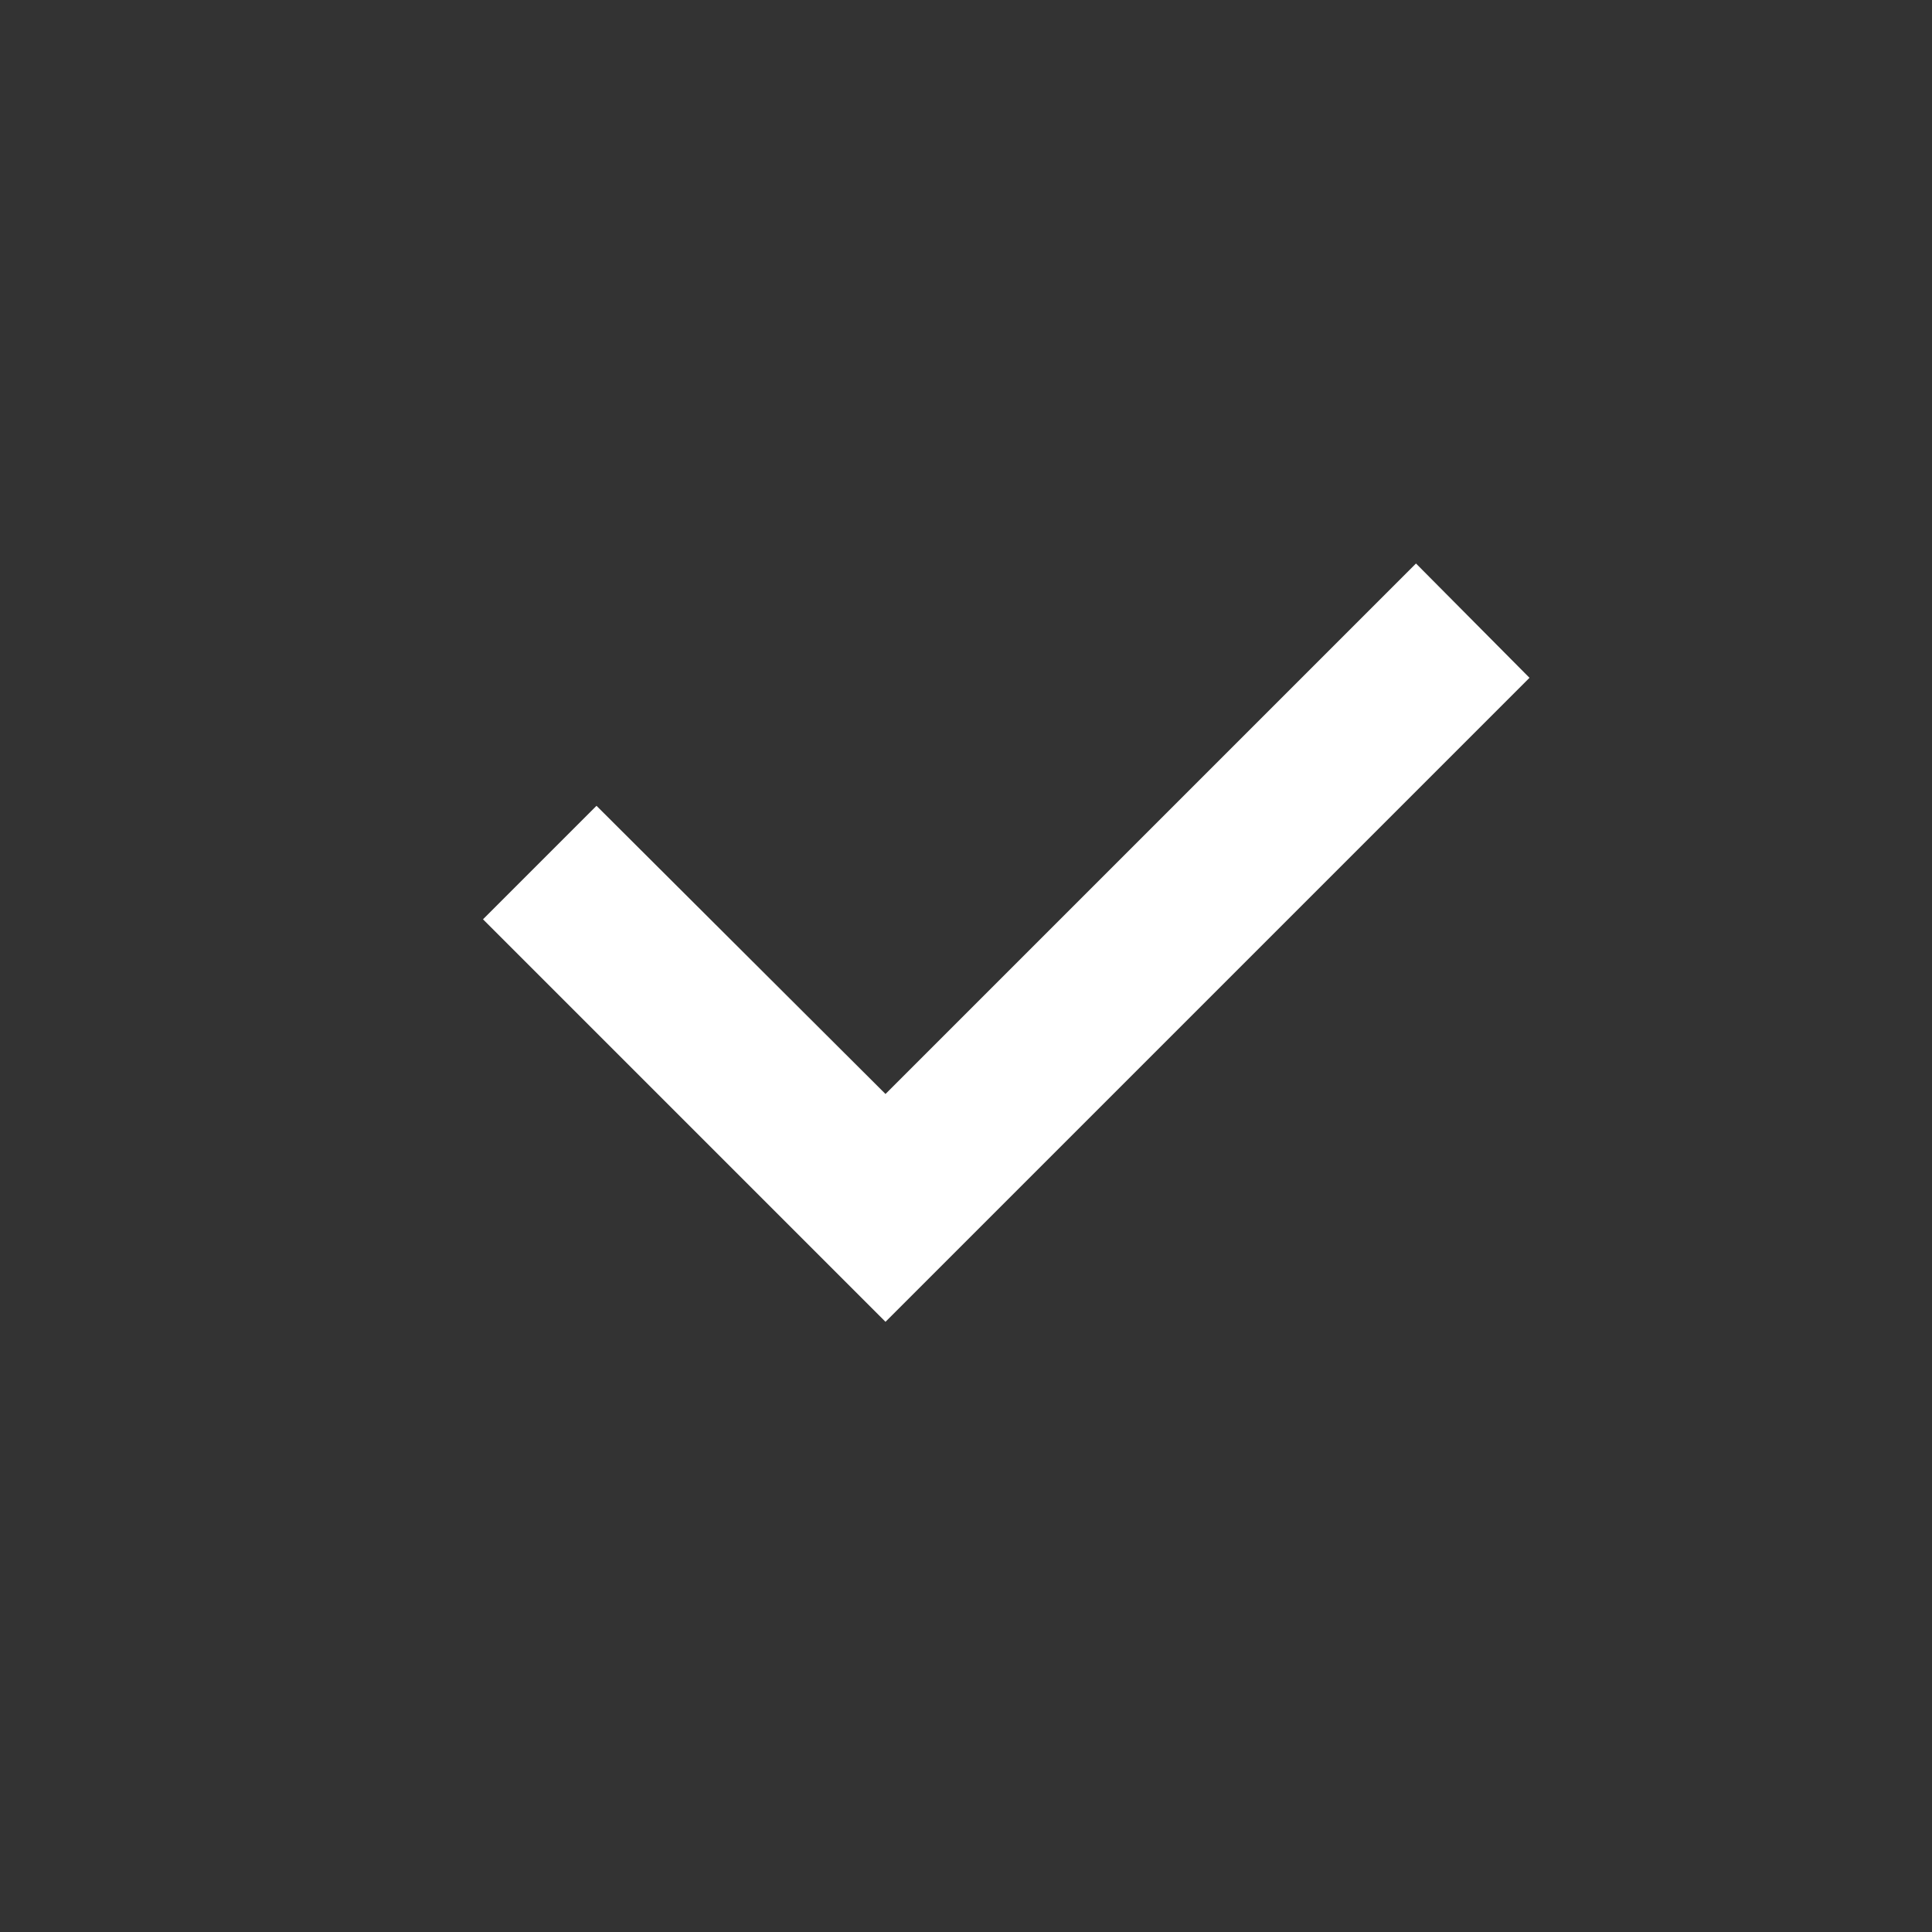 <svg width="24" height="24" viewBox="0 0 24 24" fill="none" xmlns="http://www.w3.org/2000/svg">
<rect x="0" y="0" width="24" height="24" fill="#333333" stroke="none"/>
<path d="M17.59 7L11 13.59L7.41 10.01L6 11.42L11 16.42L19 8.42L17.59 7Z" fill="white"/>
</svg>

